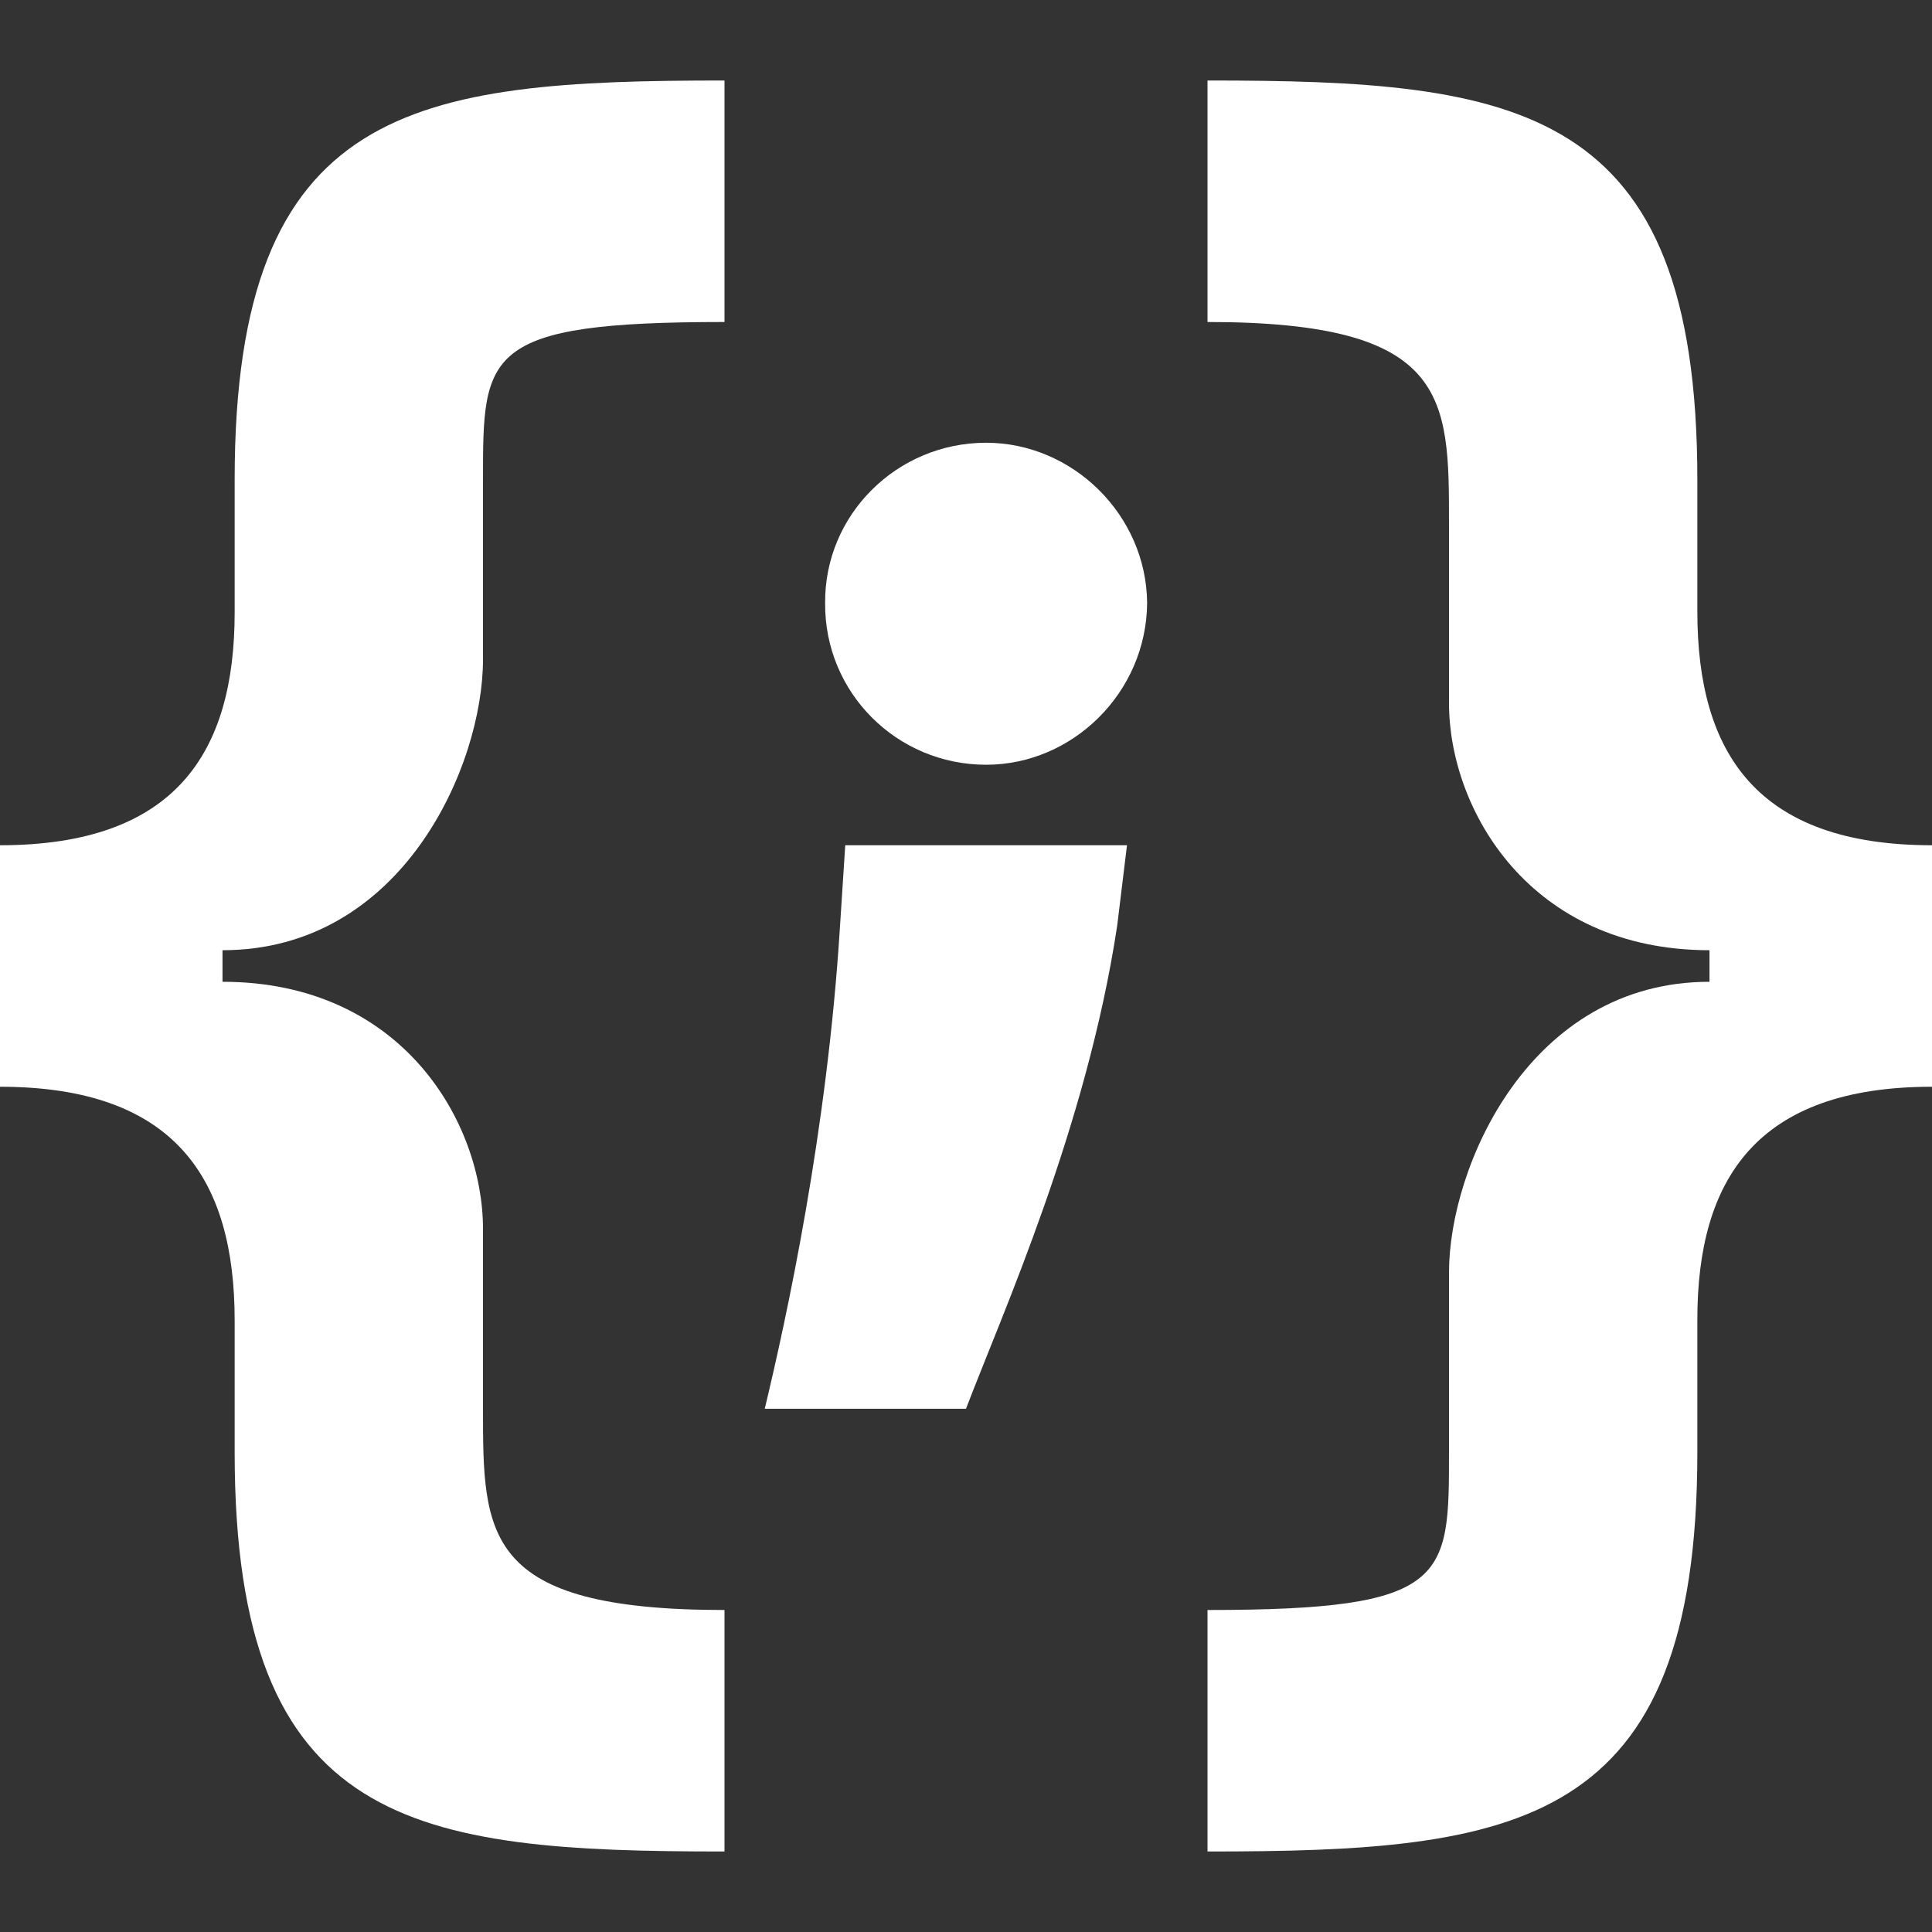<svg width="15" height="15" viewBox="0 0 24 24" fill="none" xmlns="http://www.w3.org/2000/svg">
<rect x="0" y="0" width="24" height="24" fill="#333333" stroke="none"/>
<path d="M9 23V20C6 20 6 19.071 6 17.5V15.266C6 13.948 5 12.196 2.764 12.196V11.804C5 11.804 6 9.509 6 8.191V5.957C6 4.386 6 4 9 4V1C5.151 1 2.915 1.288 2.915 5.957V7.606C2.915 9.351 2.179 10.5 0 10.5V13.5C2.179 13.5 2.915 14.649 2.915 16.403V18.043C2.915 22.712 5.151 23 9 23Z" fill="#fff"/>
<path d="M15 1L15 4C18 4 18 4.929 18 6.5L18 8.734C18 10.052 19 11.804 21.236 11.804L21.236 12.196C19 12.196 18 14.492 18 15.809L18 18.043C18 19.614 18 20 15 20L15 23C18.849 23 21.085 22.712 21.085 18.043L21.085 16.394C21.085 14.649 21.821 13.5 24 13.5L24 10.5C21.821 10.5 21.085 9.351 21.085 7.597L21.085 5.957C21.085 1.288 18.849 1 15 1Z" fill="#fff"/>
<path d="M14 10.5H10.5L10.434 11.519C10.275 14.059 9.772 16.366 9.5 17.5H12C12.45 16.319 13.5 14 13.878 11.5L14 10.5Z" fill="#fff"/>
<path d="M14.25 7.491C14.241 8.605 13.323 9.5 12.25 9.5C11.141 9.5 10.241 8.605 10.25 7.491C10.241 6.395 11.141 5.5 12.25 5.5C13.323 5.5 14.241 6.395 14.25 7.491Z" fill="#fff"/>
</svg>
